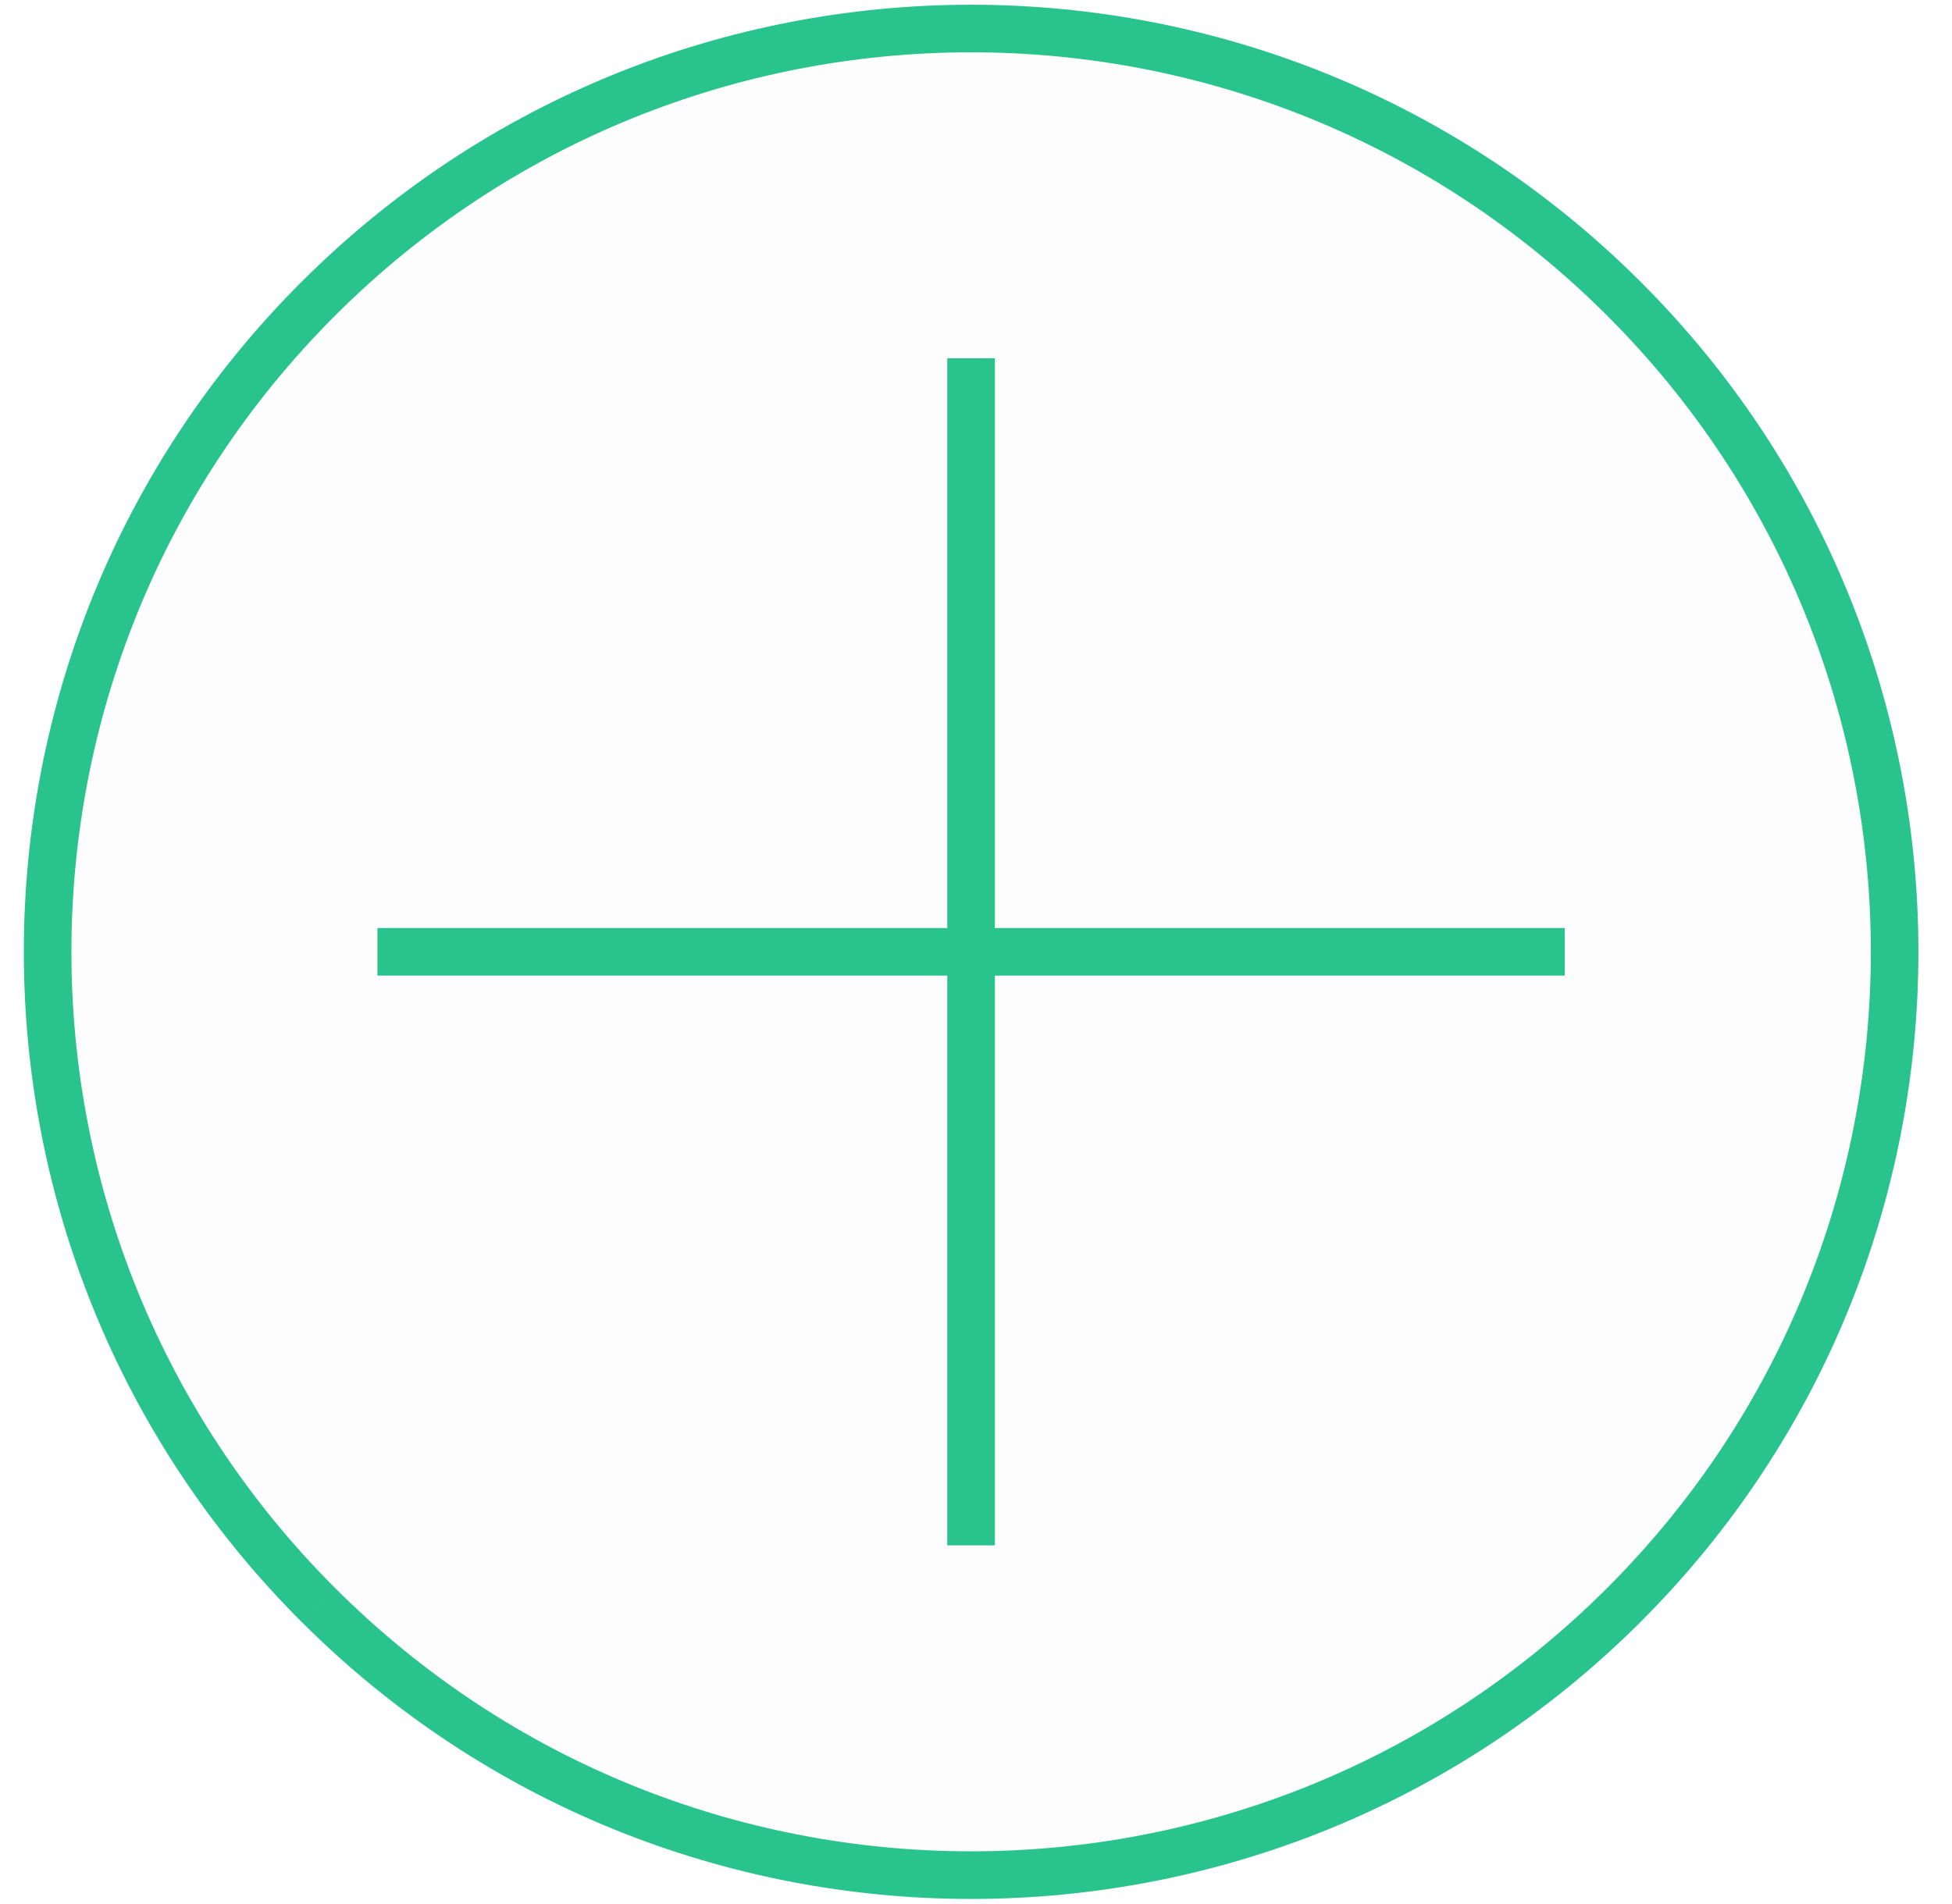 <svg width="41" height="40" viewBox="0 0 41 40" fill="none" xmlns="http://www.w3.org/2000/svg">
    <path fill-rule="evenodd" clip-rule="evenodd"
          d="M32.866 19.996H7.928H32.866ZM20.397 7.526V32.465V7.526ZM6.681 33.712C14.256 41.287 26.538 41.287 34.113 33.712C41.689 26.137 41.689 13.855 34.113 6.28C26.538 -1.295 14.256 -1.295 6.681 6.28C-0.894 13.855 -0.894 26.137 6.681 33.712Z"
          fill="black" fill-opacity="0.01"/>
    <path d="M6.681 33.712L6.327 34.066L6.328 34.066L6.681 33.712ZM34.113 33.712L34.467 34.066L34.467 34.066L34.113 33.712ZM34.113 6.28L34.467 5.927L34.467 5.927L34.113 6.28ZM6.681 6.28L6.328 5.927L6.327 5.927L6.681 6.28ZM32.866 19.496H7.928V20.496H32.866V19.496ZM7.928 20.496H32.866V19.496H7.928V20.496ZM19.897 7.526V32.465H20.897V7.526H19.897ZM20.897 32.465V7.526H19.897V32.465H20.897ZM6.328 34.066C14.098 41.836 26.696 41.836 34.467 34.066L33.76 33.358C26.38 40.738 14.415 40.738 7.035 33.358L6.328 34.066ZM34.467 34.066C42.237 26.295 42.237 13.697 34.467 5.927L33.76 6.634C41.14 14.013 41.14 25.978 33.76 33.358L34.467 34.066ZM34.467 5.927C26.696 -1.843 14.098 -1.843 6.328 5.927L7.035 6.634C14.415 -0.746 26.38 -0.746 33.76 6.634L34.467 5.927ZM6.327 5.927C-1.442 13.697 -1.442 26.295 6.327 34.066L7.035 33.358C-0.345 25.978 -0.345 14.013 7.035 6.634L6.327 5.927Z"
          fill="#29C38E"/>
</svg>
